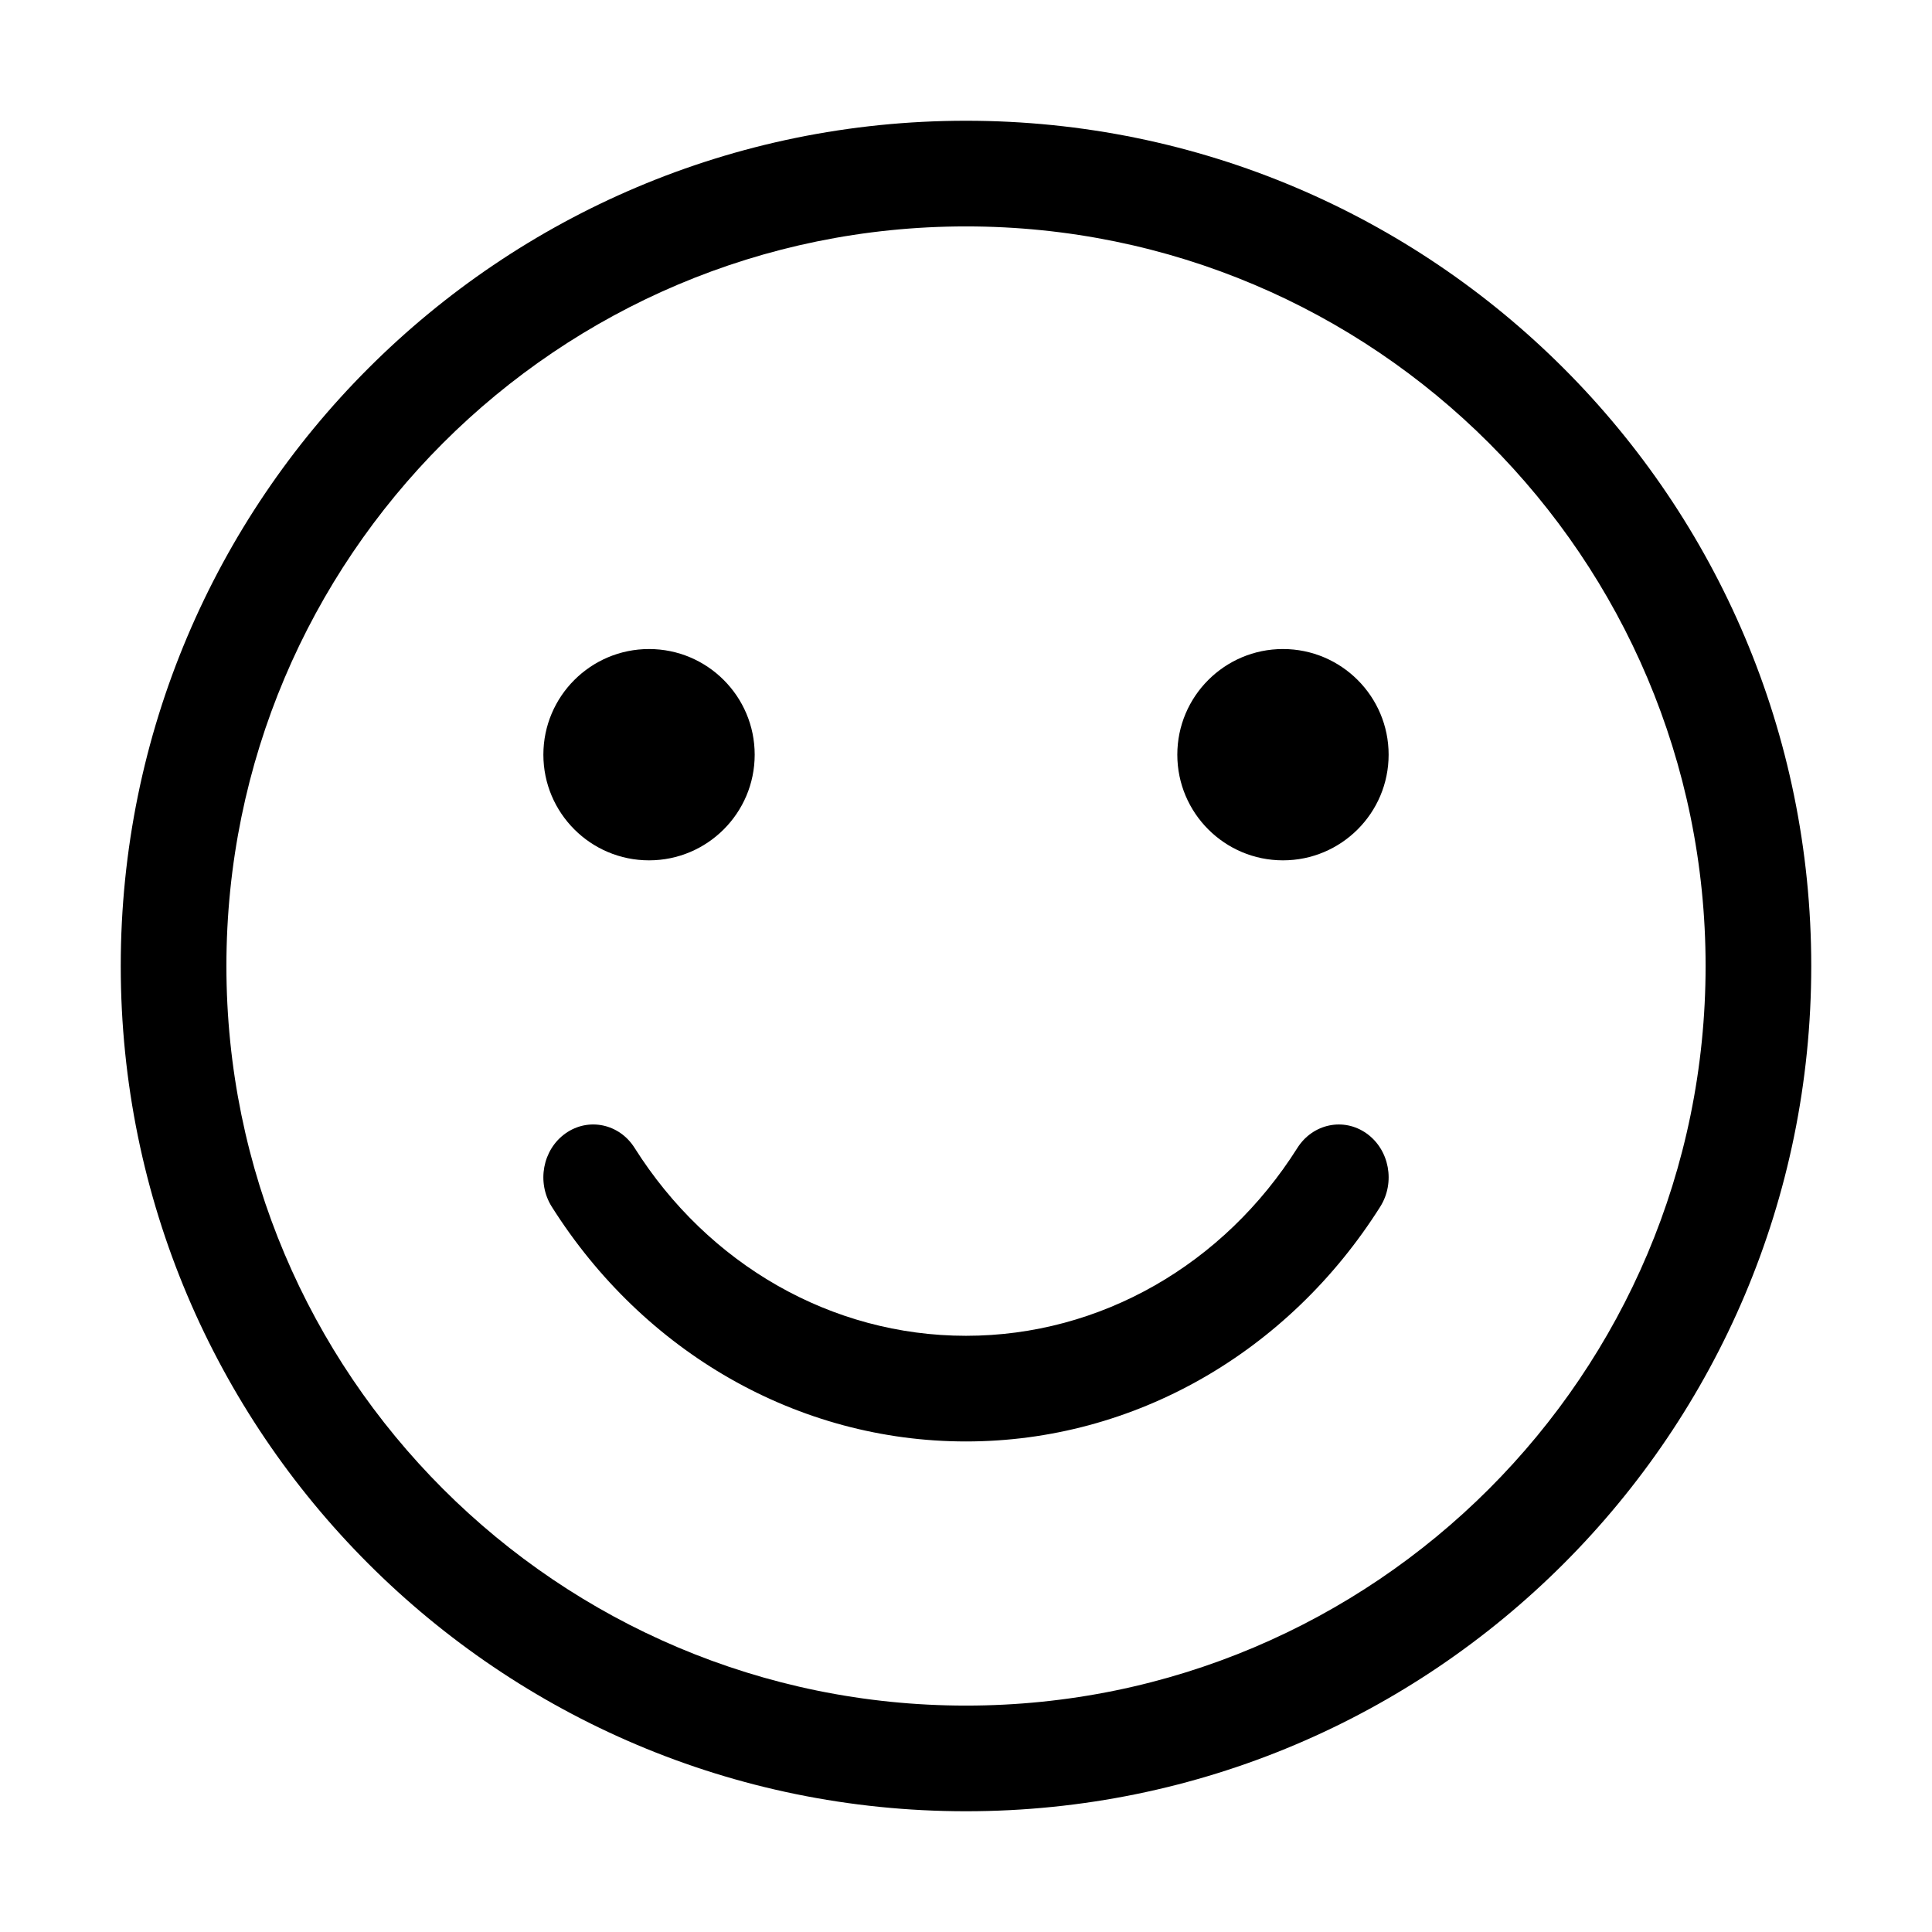 <!-- Generated by IcoMoon.io -->
<svg version="1.1" xmlns="http://www.w3.org/2000/svg" width="32" height="32" viewBox="0 0 32 32">
<title>smile</title>
<path d="M16 30v0c-7.732 0-14-6.268-14-14s6.268-14 14-14c7.732 0 14 6.268 14 14s-6.268 14-14 14zM16 28.25c6.765 0 12.25-5.485 12.25-12.25s-5.485-12.25-12.25-12.25c-6.765 0-12.25 5.485-12.25 12.25s5.485 12.25 12.25 12.25v0zM10.75 14.25c0.966 0 1.75-0.784 1.75-1.75s-0.784-1.75-1.75-1.75c-0.966 0-1.75 0.784-1.75 1.75s0.784 1.75 1.75 1.75v0zM21.25 14.25c0.966 0 1.75-0.784 1.75-1.75s-0.784-1.75-1.75-1.75c-0.966 0-1.75 0.784-1.75 1.75s0.784 1.75 1.75 1.75v0zM21.489 19.013c-1.218 1.93-3.259 3.112-5.489 3.112s-4.271-1.182-5.489-3.112c-0.253-0.402-0.766-0.509-1.145-0.24s-0.48 0.812-0.227 1.214c1.521 2.41 4.073 3.888 6.861 3.888s5.339-1.478 6.861-3.888c0.253-0.402 0.152-0.945-0.227-1.214s-0.891-0.161-1.145 0.24v0z"></path>
</svg>
